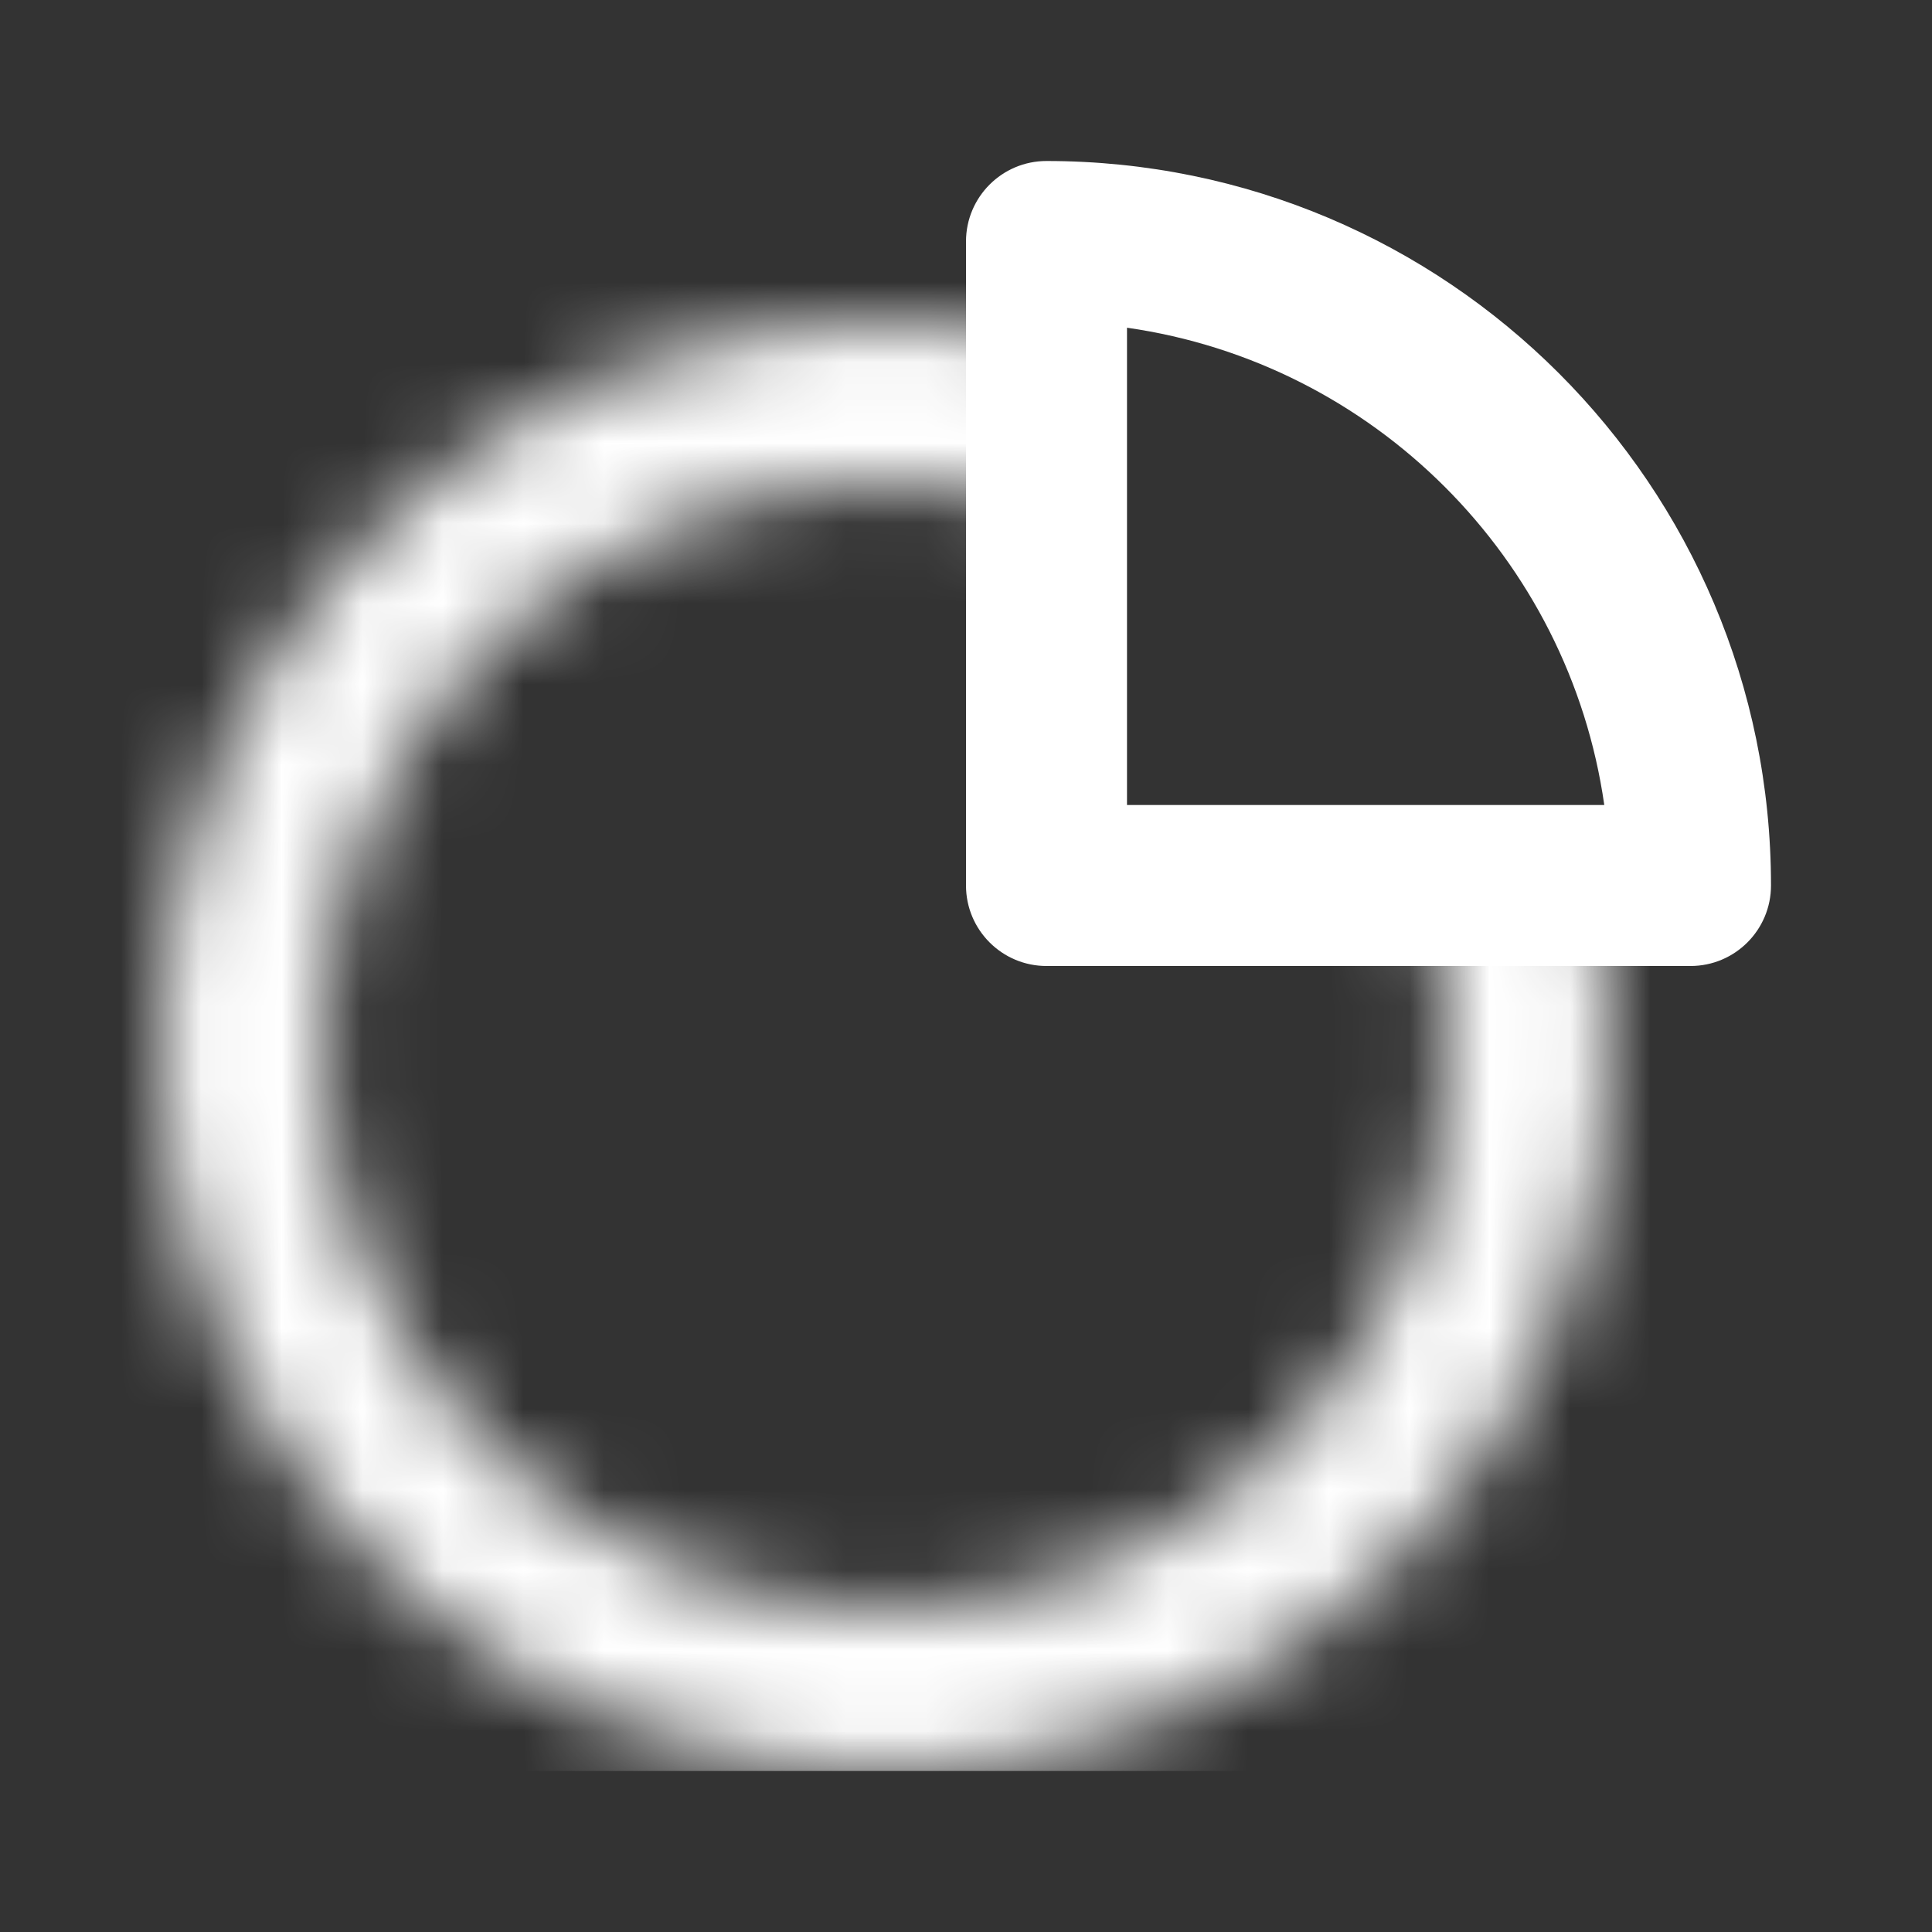 <svg width="24" height="24" viewBox="0 0 24 24" fill="none" xmlns="http://www.w3.org/2000/svg">
<rect x="0" y="0" width="24" height="24" fill="#333333" stroke="none"/>
<path fill-rule="evenodd" clip-rule="evenodd" d="M19.929 10C19.491 6.934 17.066 4.509 14 4.071V10H19.929ZM13 2C12.448 2 12 2.448 12 3V11C12 11.552 12.448 12 13 12H21C21.552 12 22 11.552 22 11C22 6.029 17.971 2 13 2Z" fill="white"/>
<mask id="mask0_73_30370" style="mask-type:alpha" maskUnits="userSpaceOnUse" x="2" y="4" width="18" height="18">
<path fill-rule="evenodd" clip-rule="evenodd" d="M10.991 6C7.13 6 4 9.134 4 13C4 16.866 7.13 20 10.991 20C14.865 20 18 16.862 18 13C18 9.138 14.865 6 10.991 6ZM2 13C2 8.032 6.023 4 10.991 4C15.968 4 20 8.032 20 13C20 17.968 15.968 22 10.991 22C6.023 22 2 17.968 2 13Z" fill="#404040"/>
</mask>
<g mask="url(#mask0_73_30370)">
<path d="M13 11V2H1V22H22V11H13Z" fill="white"/>
</g>
</svg>
